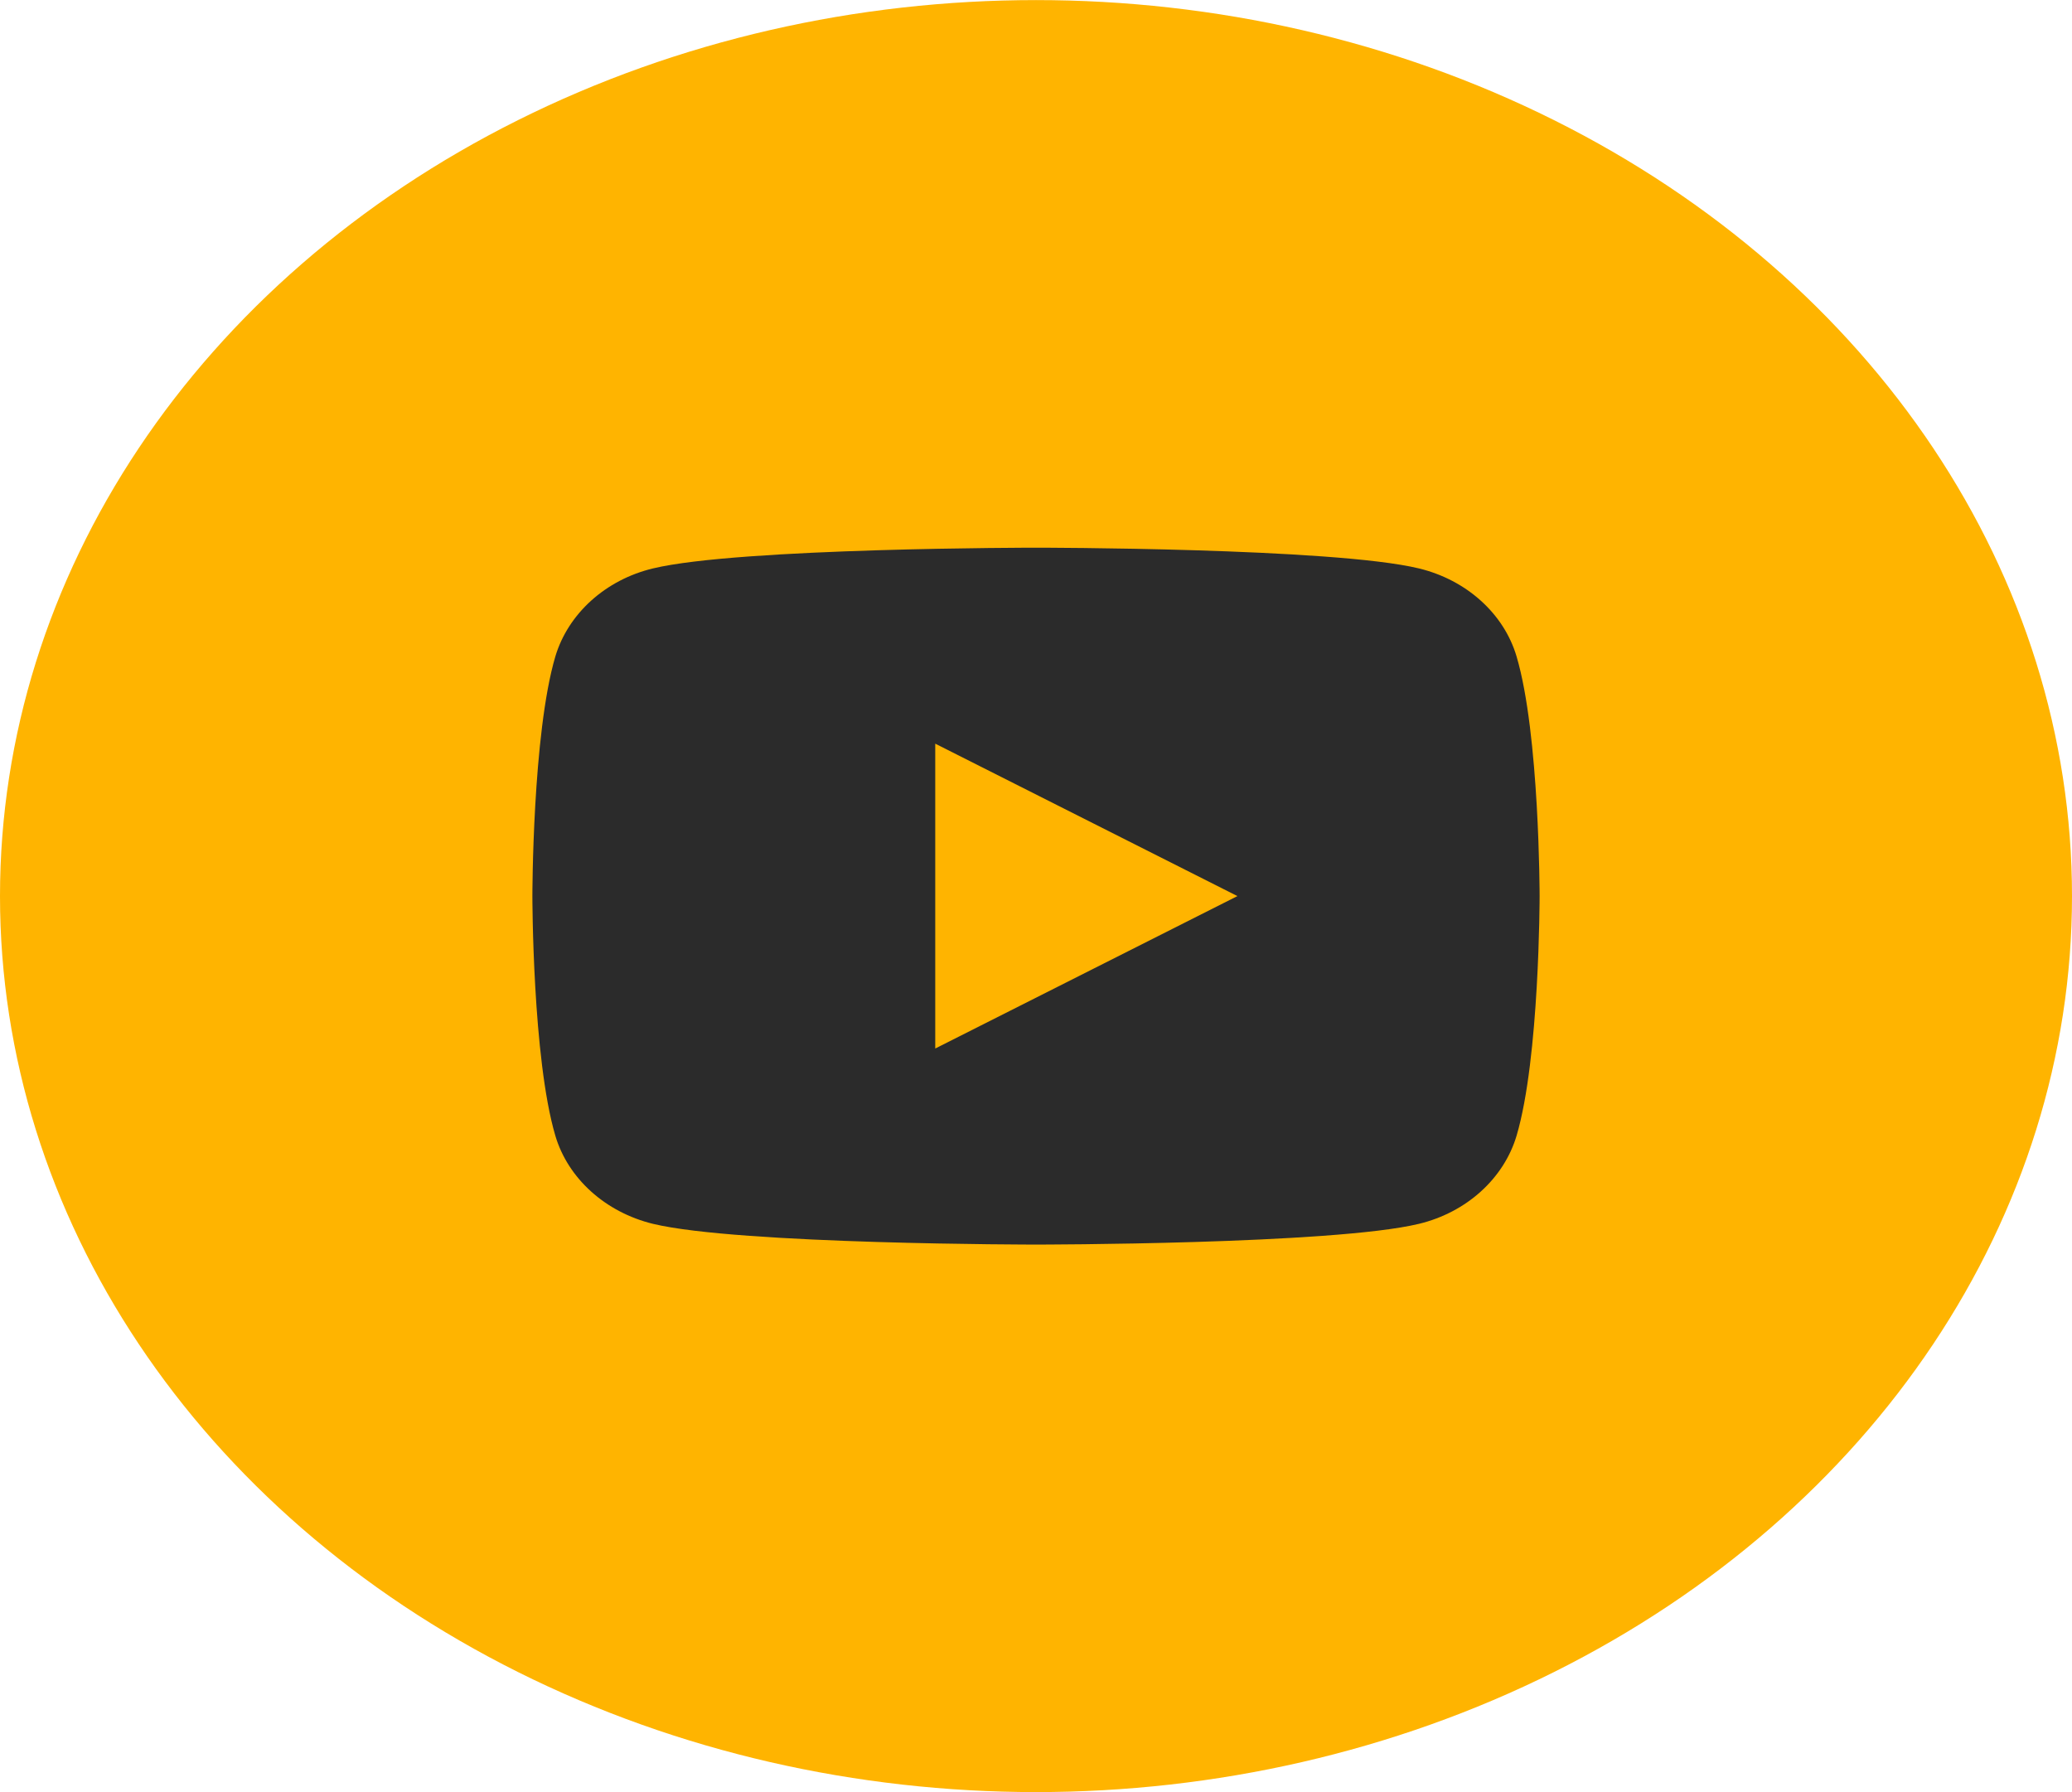 <svg viewBox="0 0 24.986 21.608" xmlns="http://www.w3.org/2000/svg" xmlns:xlink="http://www.w3.org/1999/xlink" width="24.986" height="21.608" fill="none" customFrame="#000000">
	<defs>
		<clipPath id="clipPath_30">
			<rect width="14.575" height="12.605" x="5.205" y="4.502" fill="rgb(255,255,255)" />
		</clipPath>
		<clipPath id="clipPath_31">
			<rect width="14.575" height="12.605" x="5.205" y="4.502" fill="rgb(255,255,255)" />
		</clipPath>
		<clipPath id="clipPath_32">
			<rect width="14.575" height="12.605" x="5.205" y="4.502" fill="rgb(255,255,255)" />
		</clipPath>
	</defs>
	<g id="Youtube">
		<ellipse id="Ellipse 9" rx="12.493" ry="10.804" cx="12.493" cy="10.805" fill="rgb(255,180,0)" />
		<g id="Icons-Youtube" customFrame="url(#clipPath_30)">
			<rect id="Icons-Youtube" width="14.575" height="12.605" x="5.205" y="4.502" fill="rgb(255,255,255)" fill-opacity="0" />
			<g id="Icons-Youtube" customFrame="url(#clipPath_31)">
				<rect id="Icons-Youtube" width="14.575" height="12.605" x="5.205" y="4.502" fill="rgb(255,255,255)" fill-opacity="0" />
				<g id="Icons-Youtube" clip-path="url(#clipPath_32)" customFrame="url(#clipPath_32)">
					<rect id="Icons-Youtube" width="14.575" height="12.605" x="5.205" y="4.502" fill="rgb(255,255,255)" fill-opacity="0" />
					<path id="Vector" d="M5.205 4.502L19.78 4.502L19.78 17.107L5.205 17.107L5.205 4.502Z" fill-rule="nonzero" />
					<path id="Vector" d="M18.288 7.915C18.566 8.851 18.566 10.805 18.566 10.805C18.566 10.805 18.566 12.759 18.288 13.695C18.134 14.212 17.683 14.619 17.111 14.757C16.074 15.007 12.493 15.007 12.493 15.007C12.493 15.007 8.914 15.007 7.874 14.757C7.301 14.617 6.85 14.211 6.697 13.695C6.42 12.759 6.42 10.805 6.42 10.805C6.42 10.805 6.42 8.851 6.697 7.915C6.852 7.398 7.303 6.991 7.874 6.854C8.914 6.604 12.493 6.604 12.493 6.604C12.493 6.604 16.074 6.604 17.111 6.854C17.685 6.993 18.136 7.4 18.288 7.915ZM11.278 12.643L14.922 10.805L11.278 8.967L11.278 12.643Z" fill="rgb(43,43,43)" fill-rule="nonzero" />
				</g>
			</g>
		</g>
	</g>
</svg>
